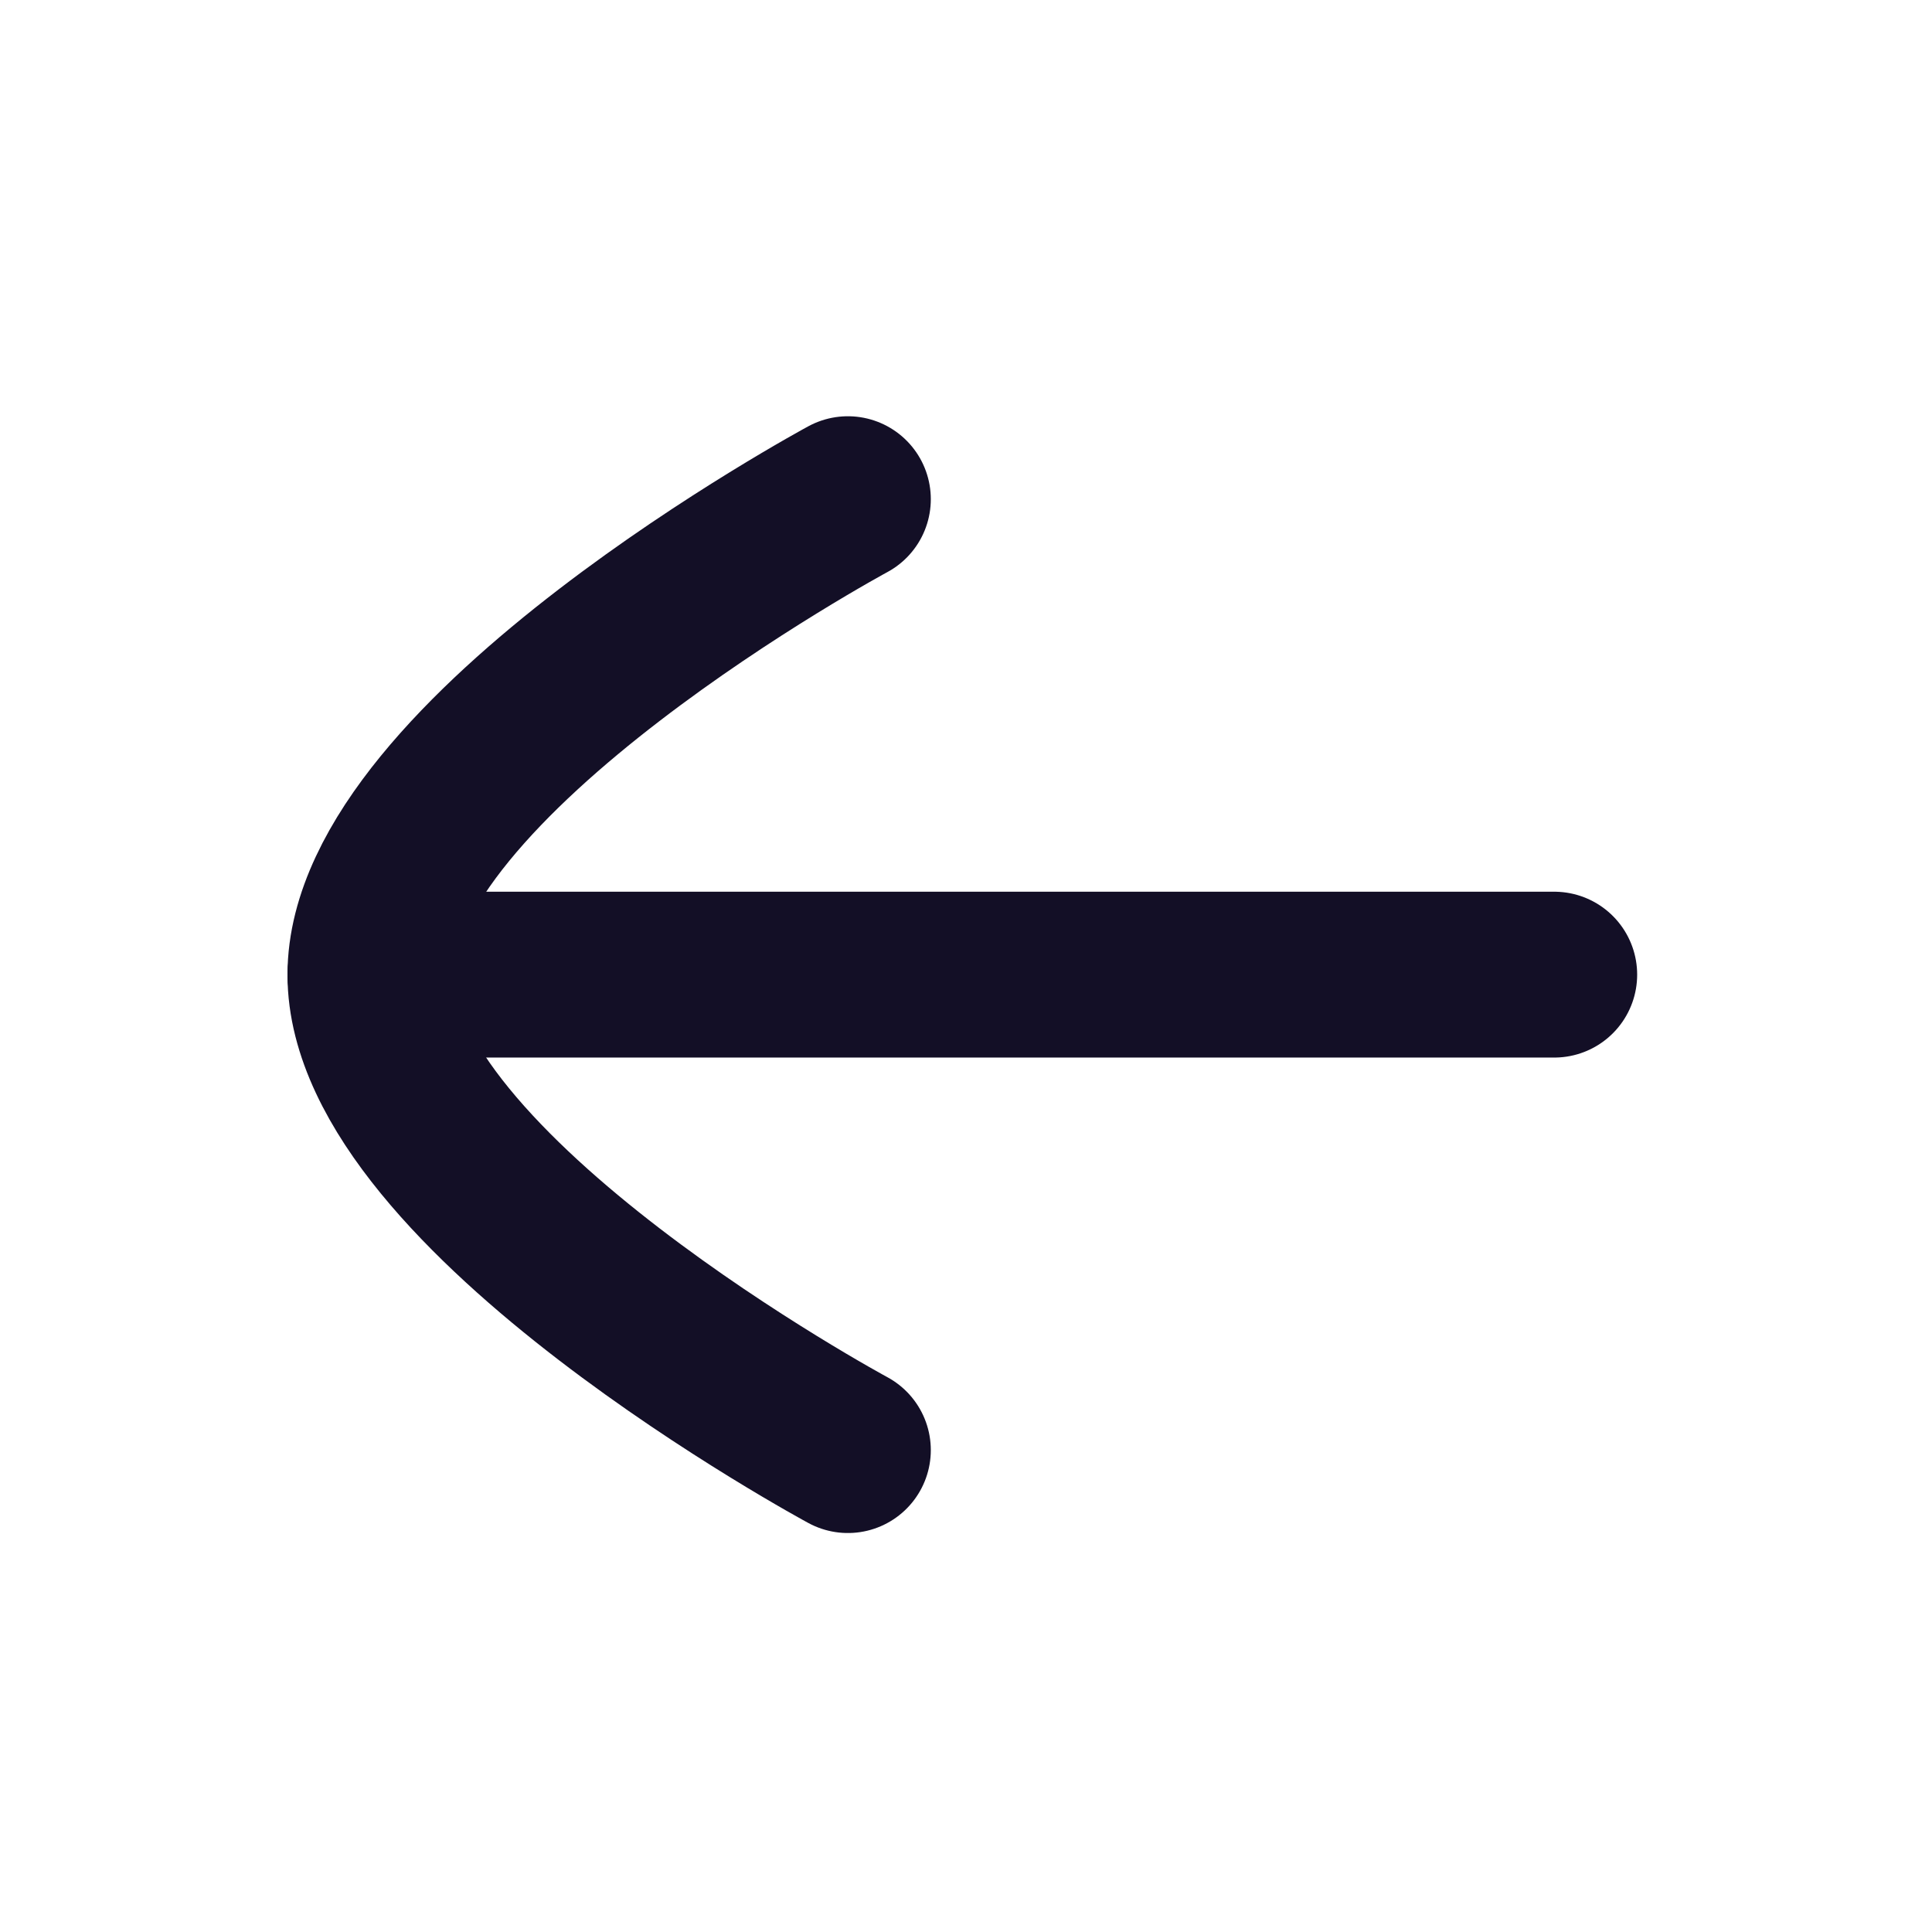 <svg width="51" height="51" viewBox="0 0 51 51" fill="none" xmlns="http://www.w3.org/2000/svg">
<path d="M9.778 25.728L41.028 25.728" stroke="#130F26" stroke-width="4.378" stroke-linecap="round" stroke-linejoin="round"/>
<path d="M22.382 38.279C22.382 38.279 9.778 31.485 9.778 25.731C9.778 19.973 22.382 13.177 22.382 13.177" stroke="#130F26" stroke-width="4.378" stroke-linecap="round" stroke-linejoin="round"/>
</svg>
